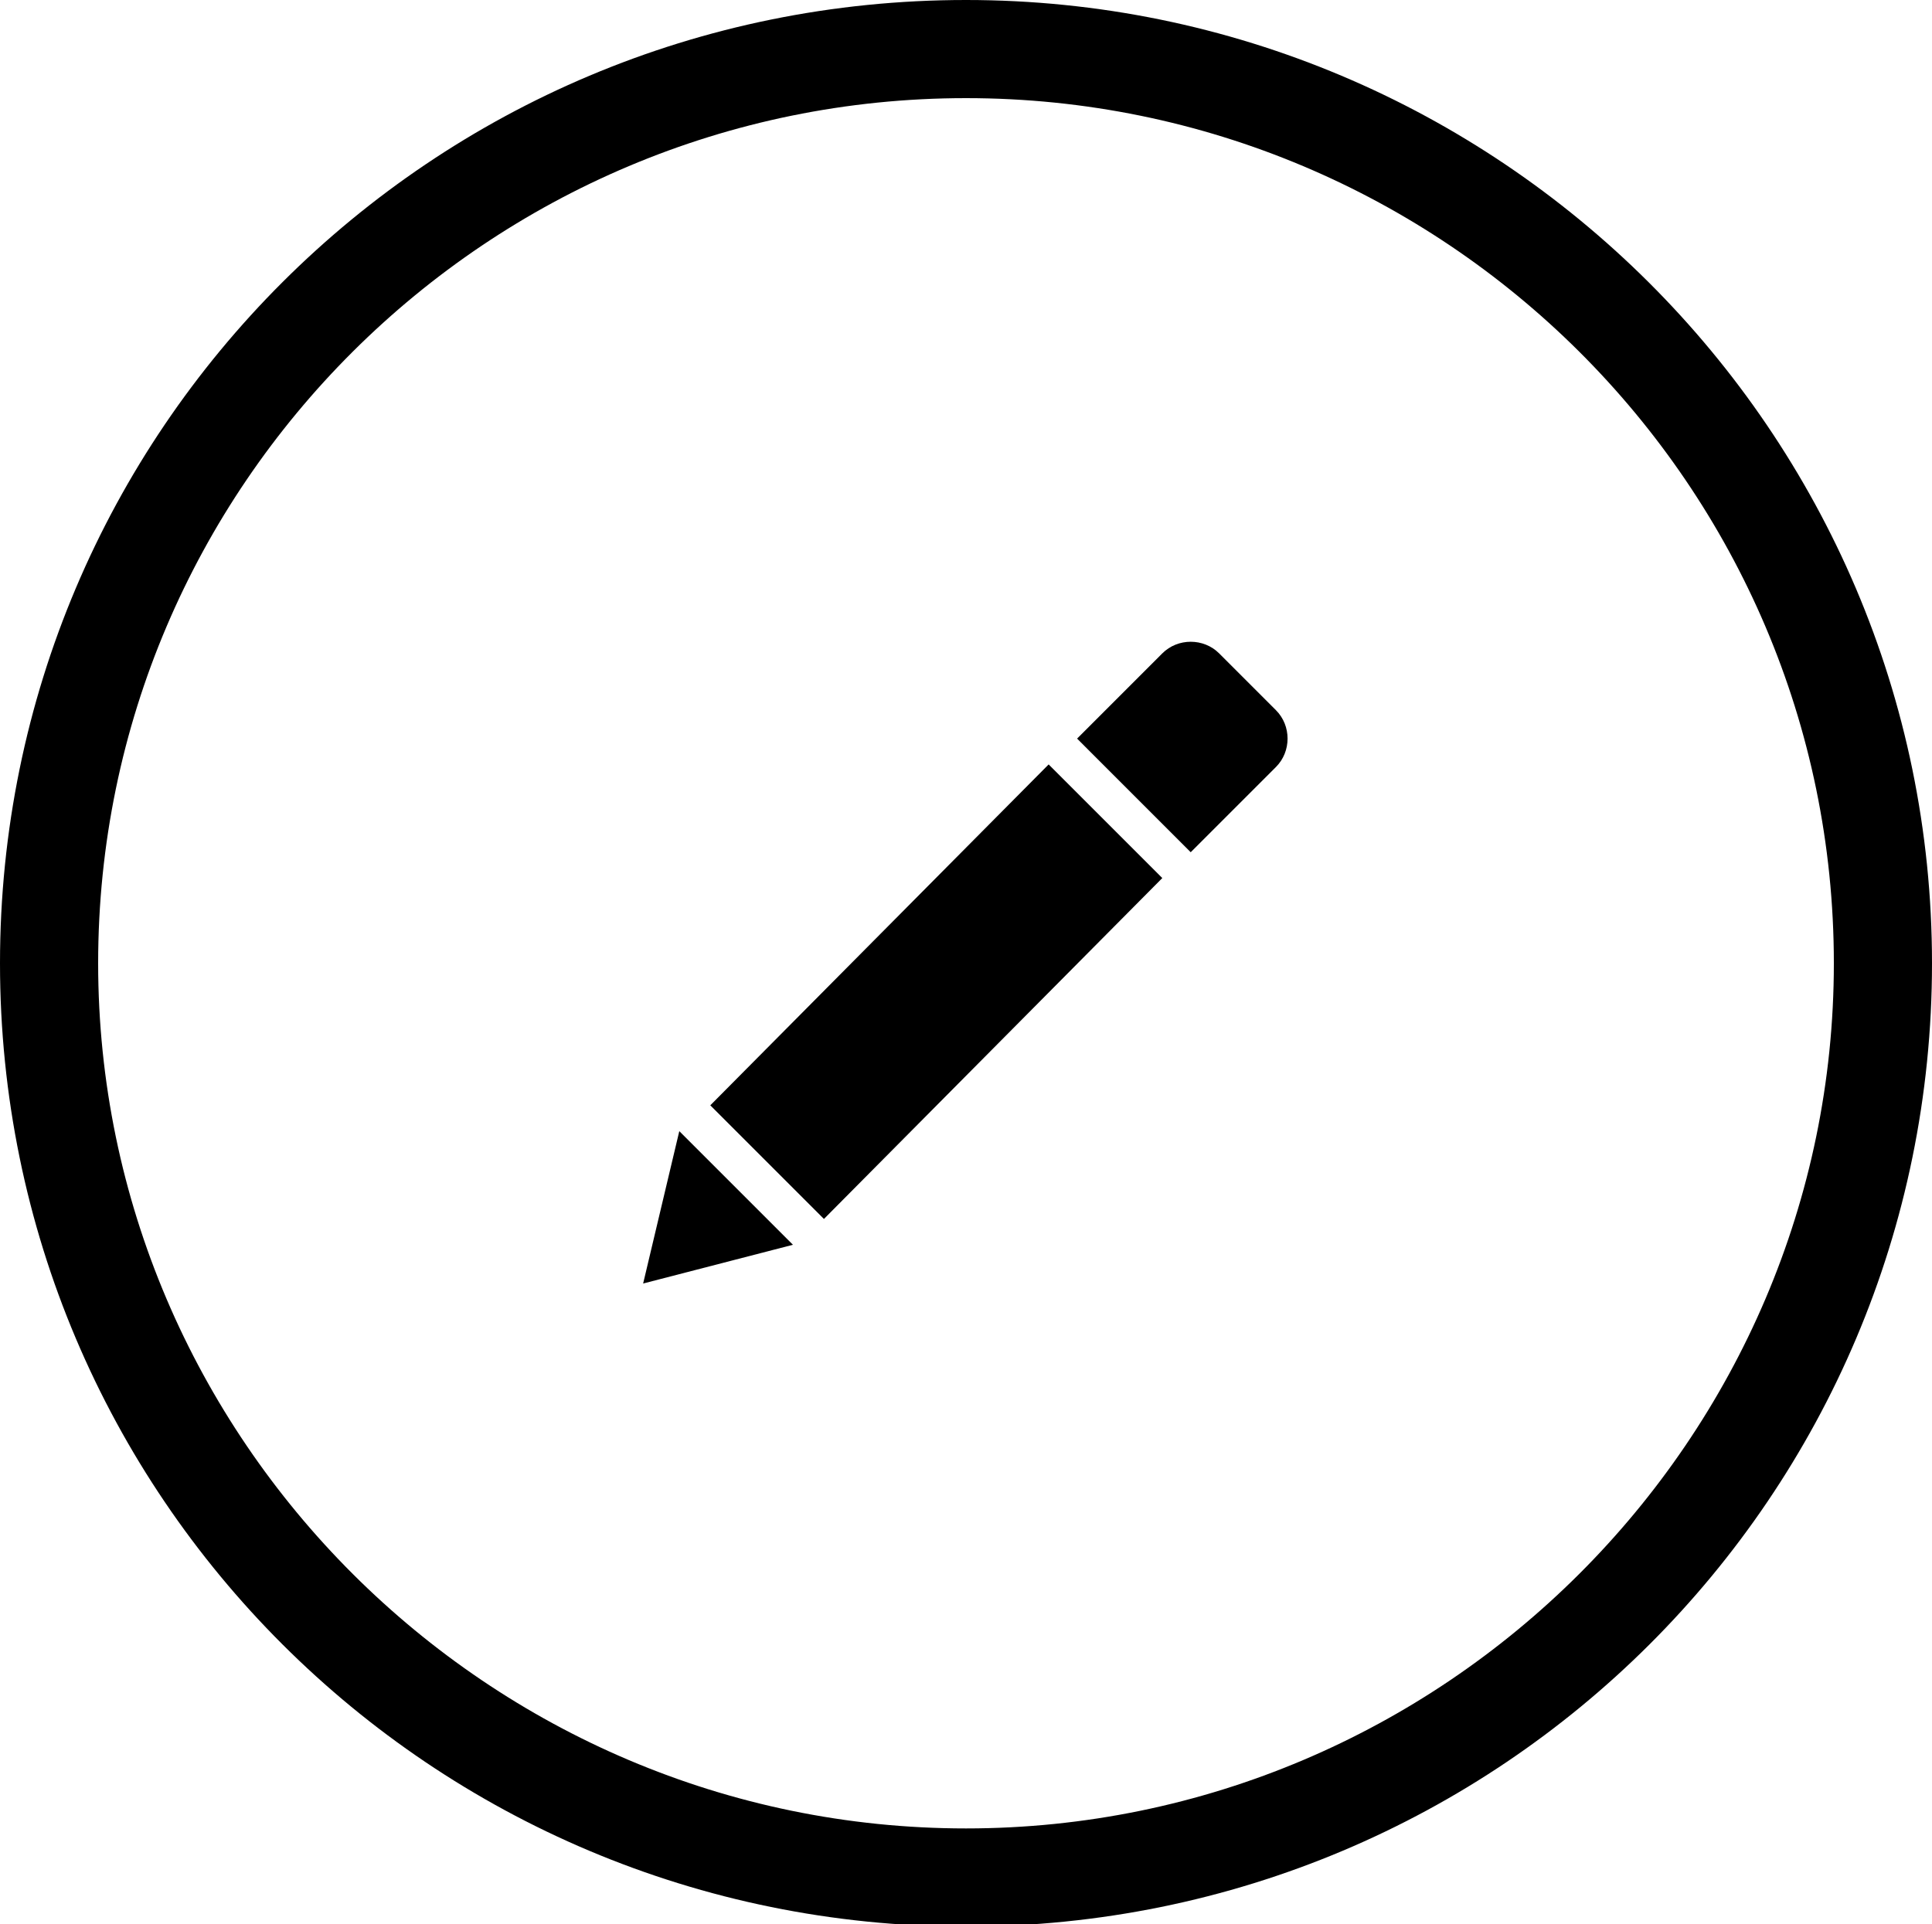 <?xml version="1.0" encoding="utf-8"?>
<!-- Generator: Adobe Illustrator 16.0.0, SVG Export Plug-In . SVG Version: 6.00 Build 0)  -->
<!DOCTYPE svg PUBLIC "-//W3C//DTD SVG 1.1//EN" "http://www.w3.org/Graphics/SVG/1.1/DTD/svg11.dtd">
<svg version="1.1" id="Слой_1" xmlns="http://www.w3.org/2000/svg" xmlns:xlink="http://www.w3.org/1999/xlink" x="0px" y="0px"
	 width="74.8px" height="74.5px" viewBox="0 0 74.8 74.5" enable-background="new 0 0 74.8 74.5" xml:space="preserve">
<g>
	<path d="M27.5,42.8l4.4,4.4L45,34L40.6,29.6L27.5,42.8z M24.9,49.7l5.8-1.5l-4.4-4.4L24.9,49.7z M47.201,25.3
		C46.6,24.7,45.6,24.7,45,25.3l-3.299,3.3L46.1,33l3.3-3.3c0.6-0.6,0.6-1.6,0-2.2L47.201,25.3z M37.4,0C16.7,0,0,16.7,0,37.3
		C0,57.9,16.7,74.6,37.4,74.6c20.7,0,37.4-16.699,37.4-37.3C74.8,16.7,58,0,37.4,0z M37.4,70.8c-18.5,0-33.6-15.1-33.6-33.5
		c0-18.5,15.1-33.5,33.6-33.5S71,18.8,71,37.3C71,55.7,55.9,70.8,37.4,70.8z"/>
</g>
</svg>
